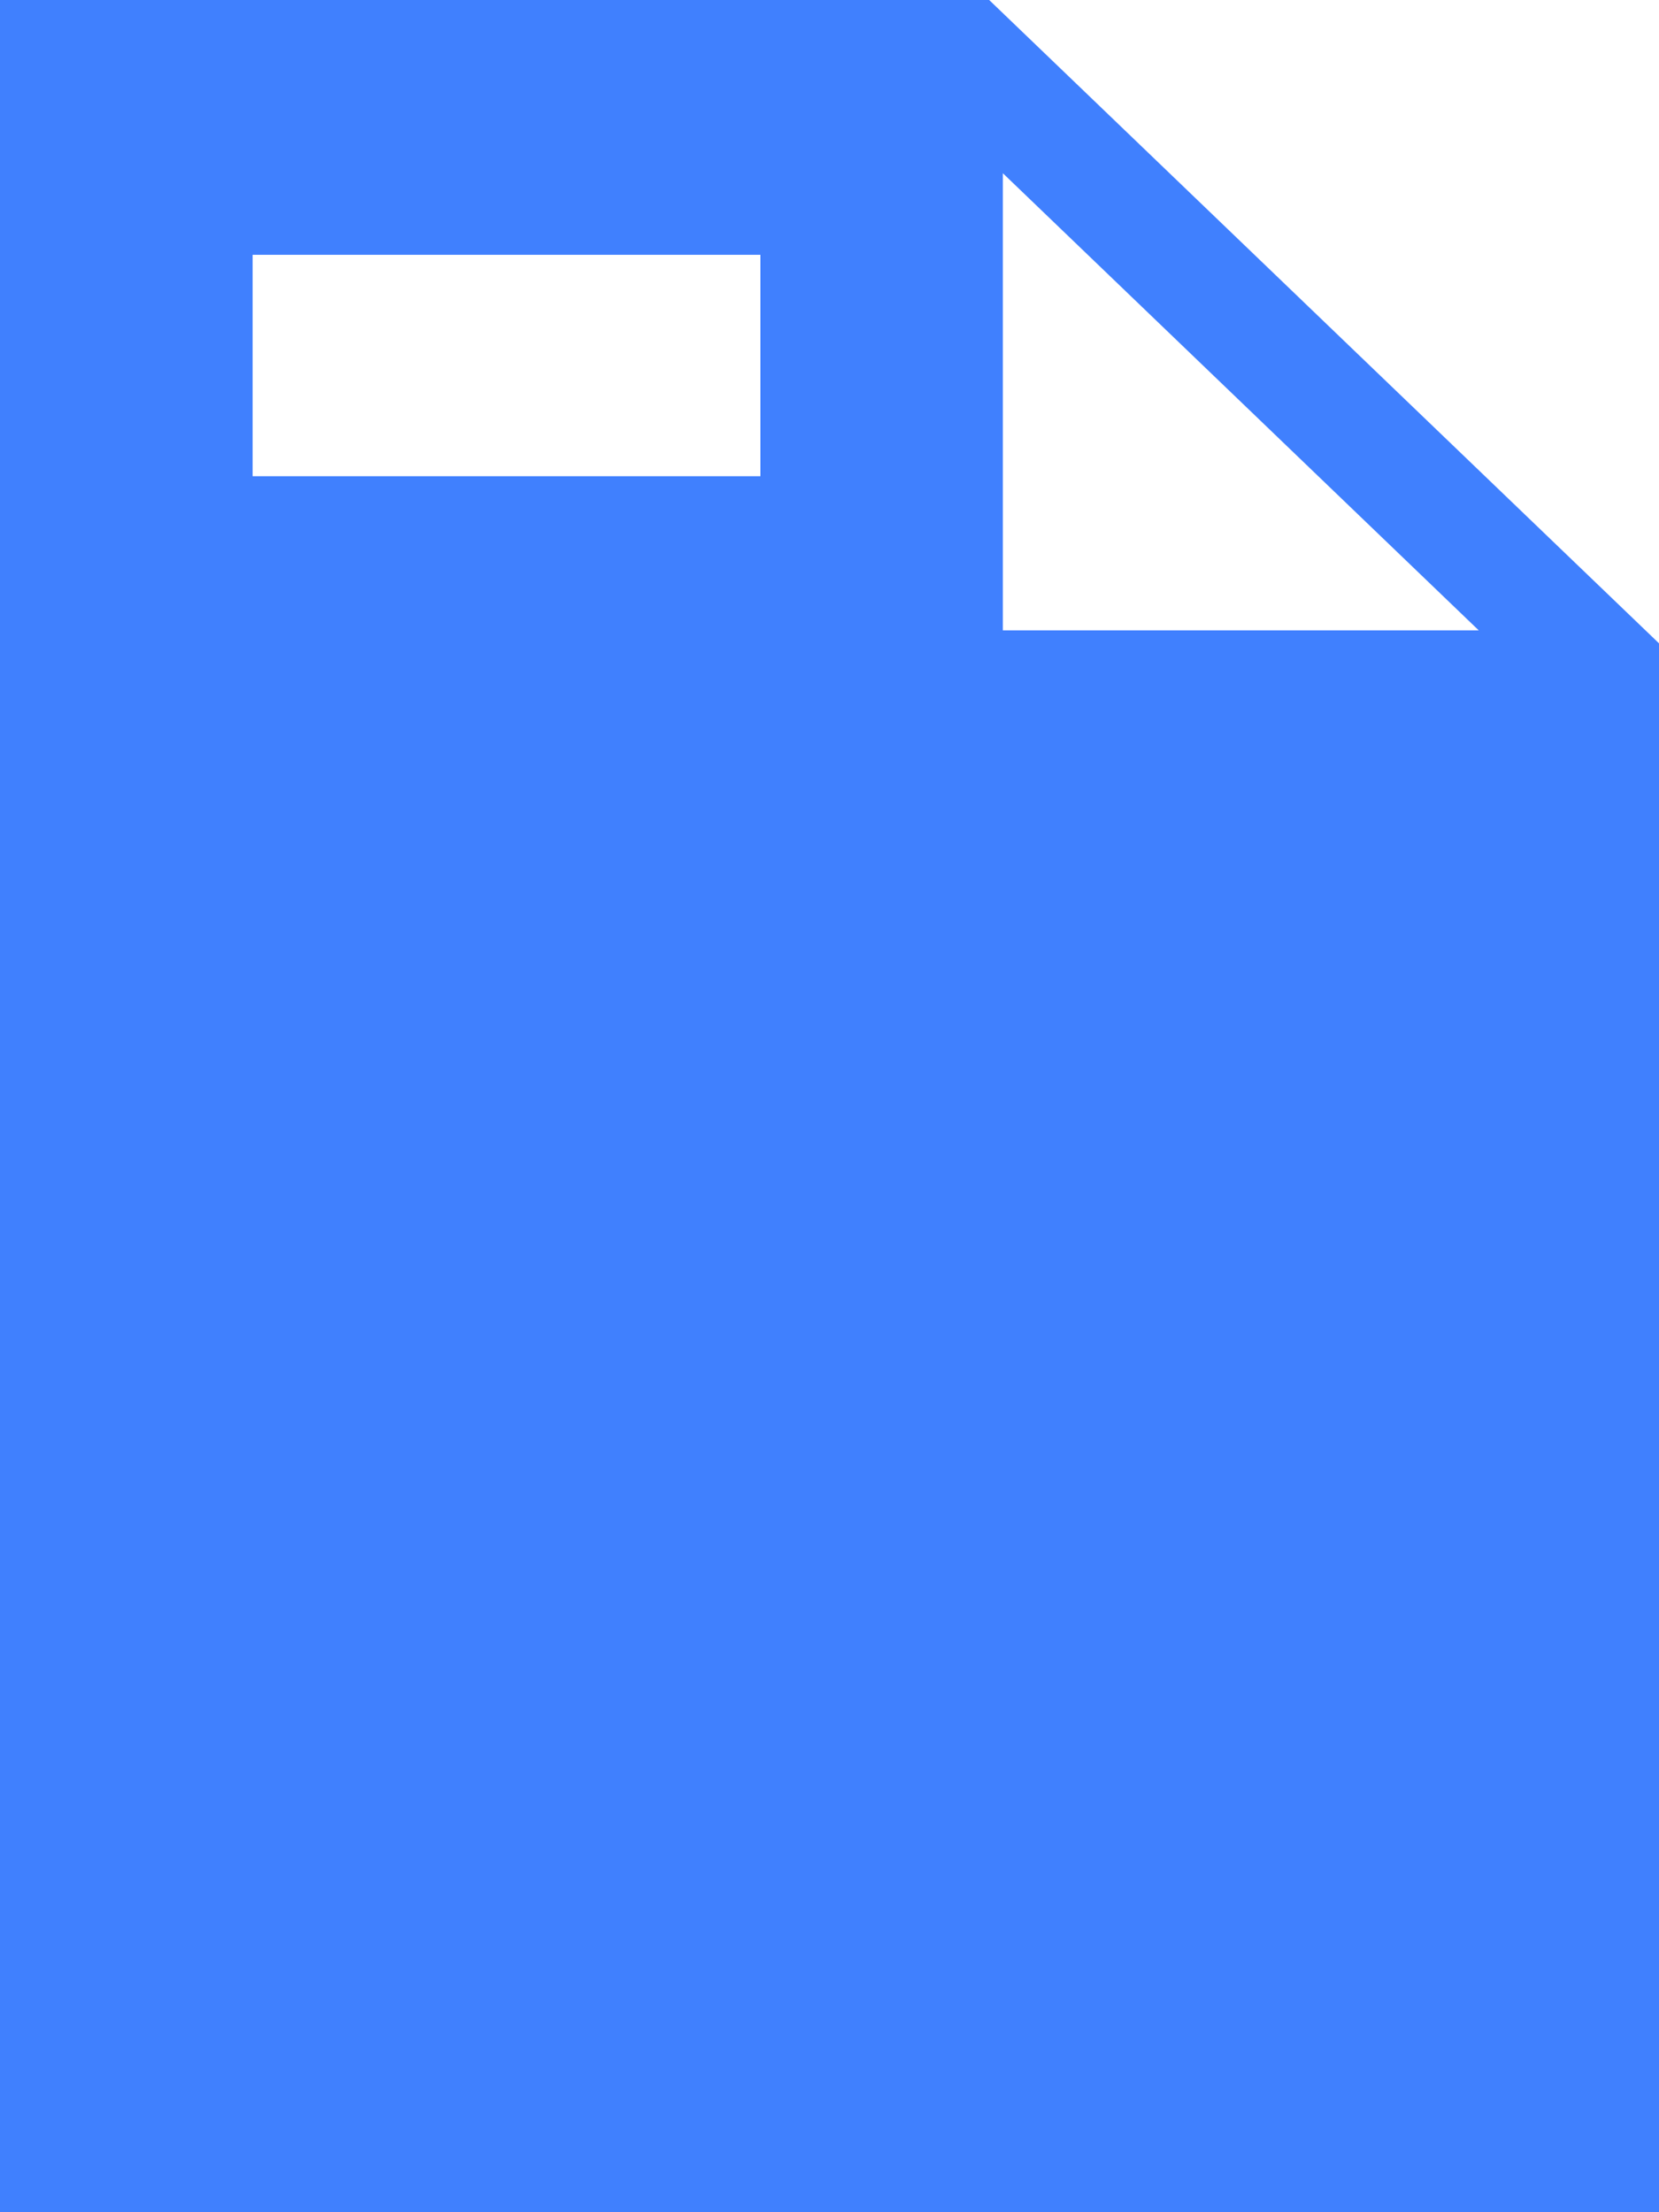 <svg width="12" height="16" viewBox="0 0 12 16" fill="none" xmlns="http://www.w3.org/2000/svg">
<path d="M7.155 0H0V16H12V4.653L7.155 0ZM7.254 4.559V1.253L10.696 4.559H7.254ZM1.827 3.444V1.843H5.5V3.444H1.827Z" fill="#4080FE"/>
</svg>
